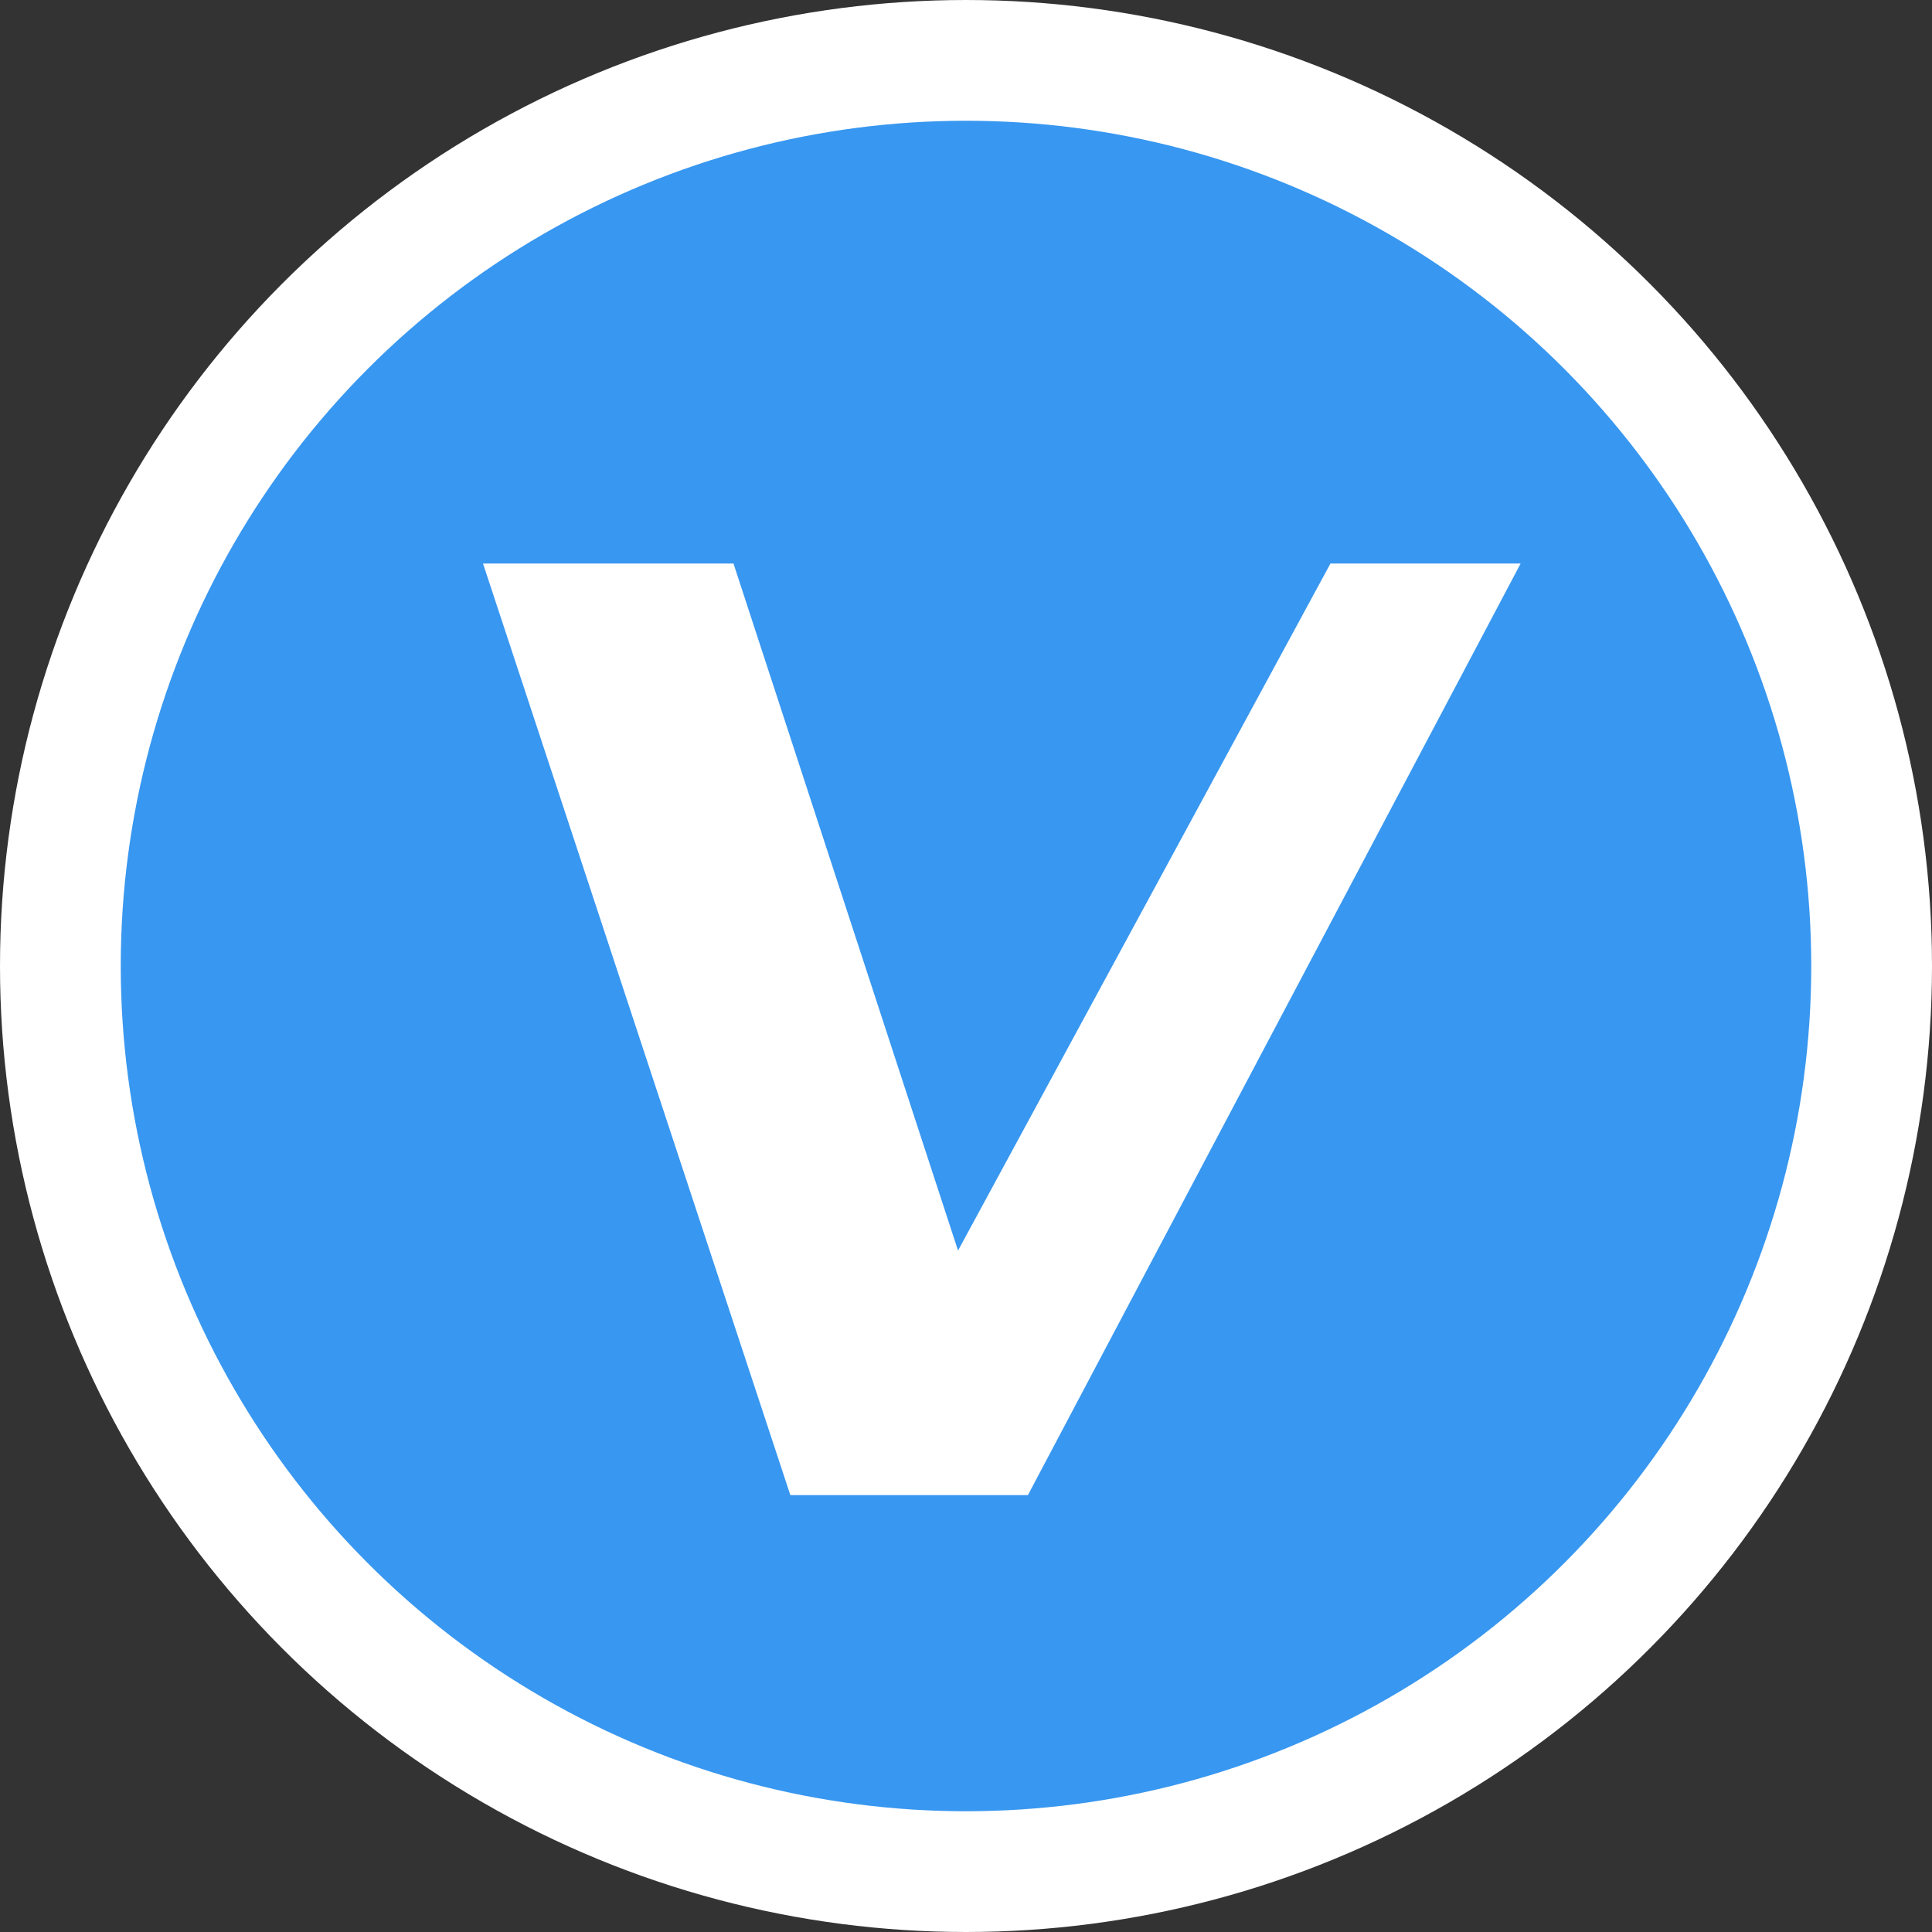 <svg width="48" height="48" xmlns="http://www.w3.org/2000/svg"><rect width="100%" height="100%" fill="#333333" stroke="none"/><g fill="none"><circle stroke="#FFF" stroke-width="3" fill="#3897F0" cx="24" cy="24" r="22.5"/><path fill="#FFF" d="M18.223 14l5.579 17.07L33.055 14h4.725L25.538 37.146h-5.902L12 14z"/></g></svg>